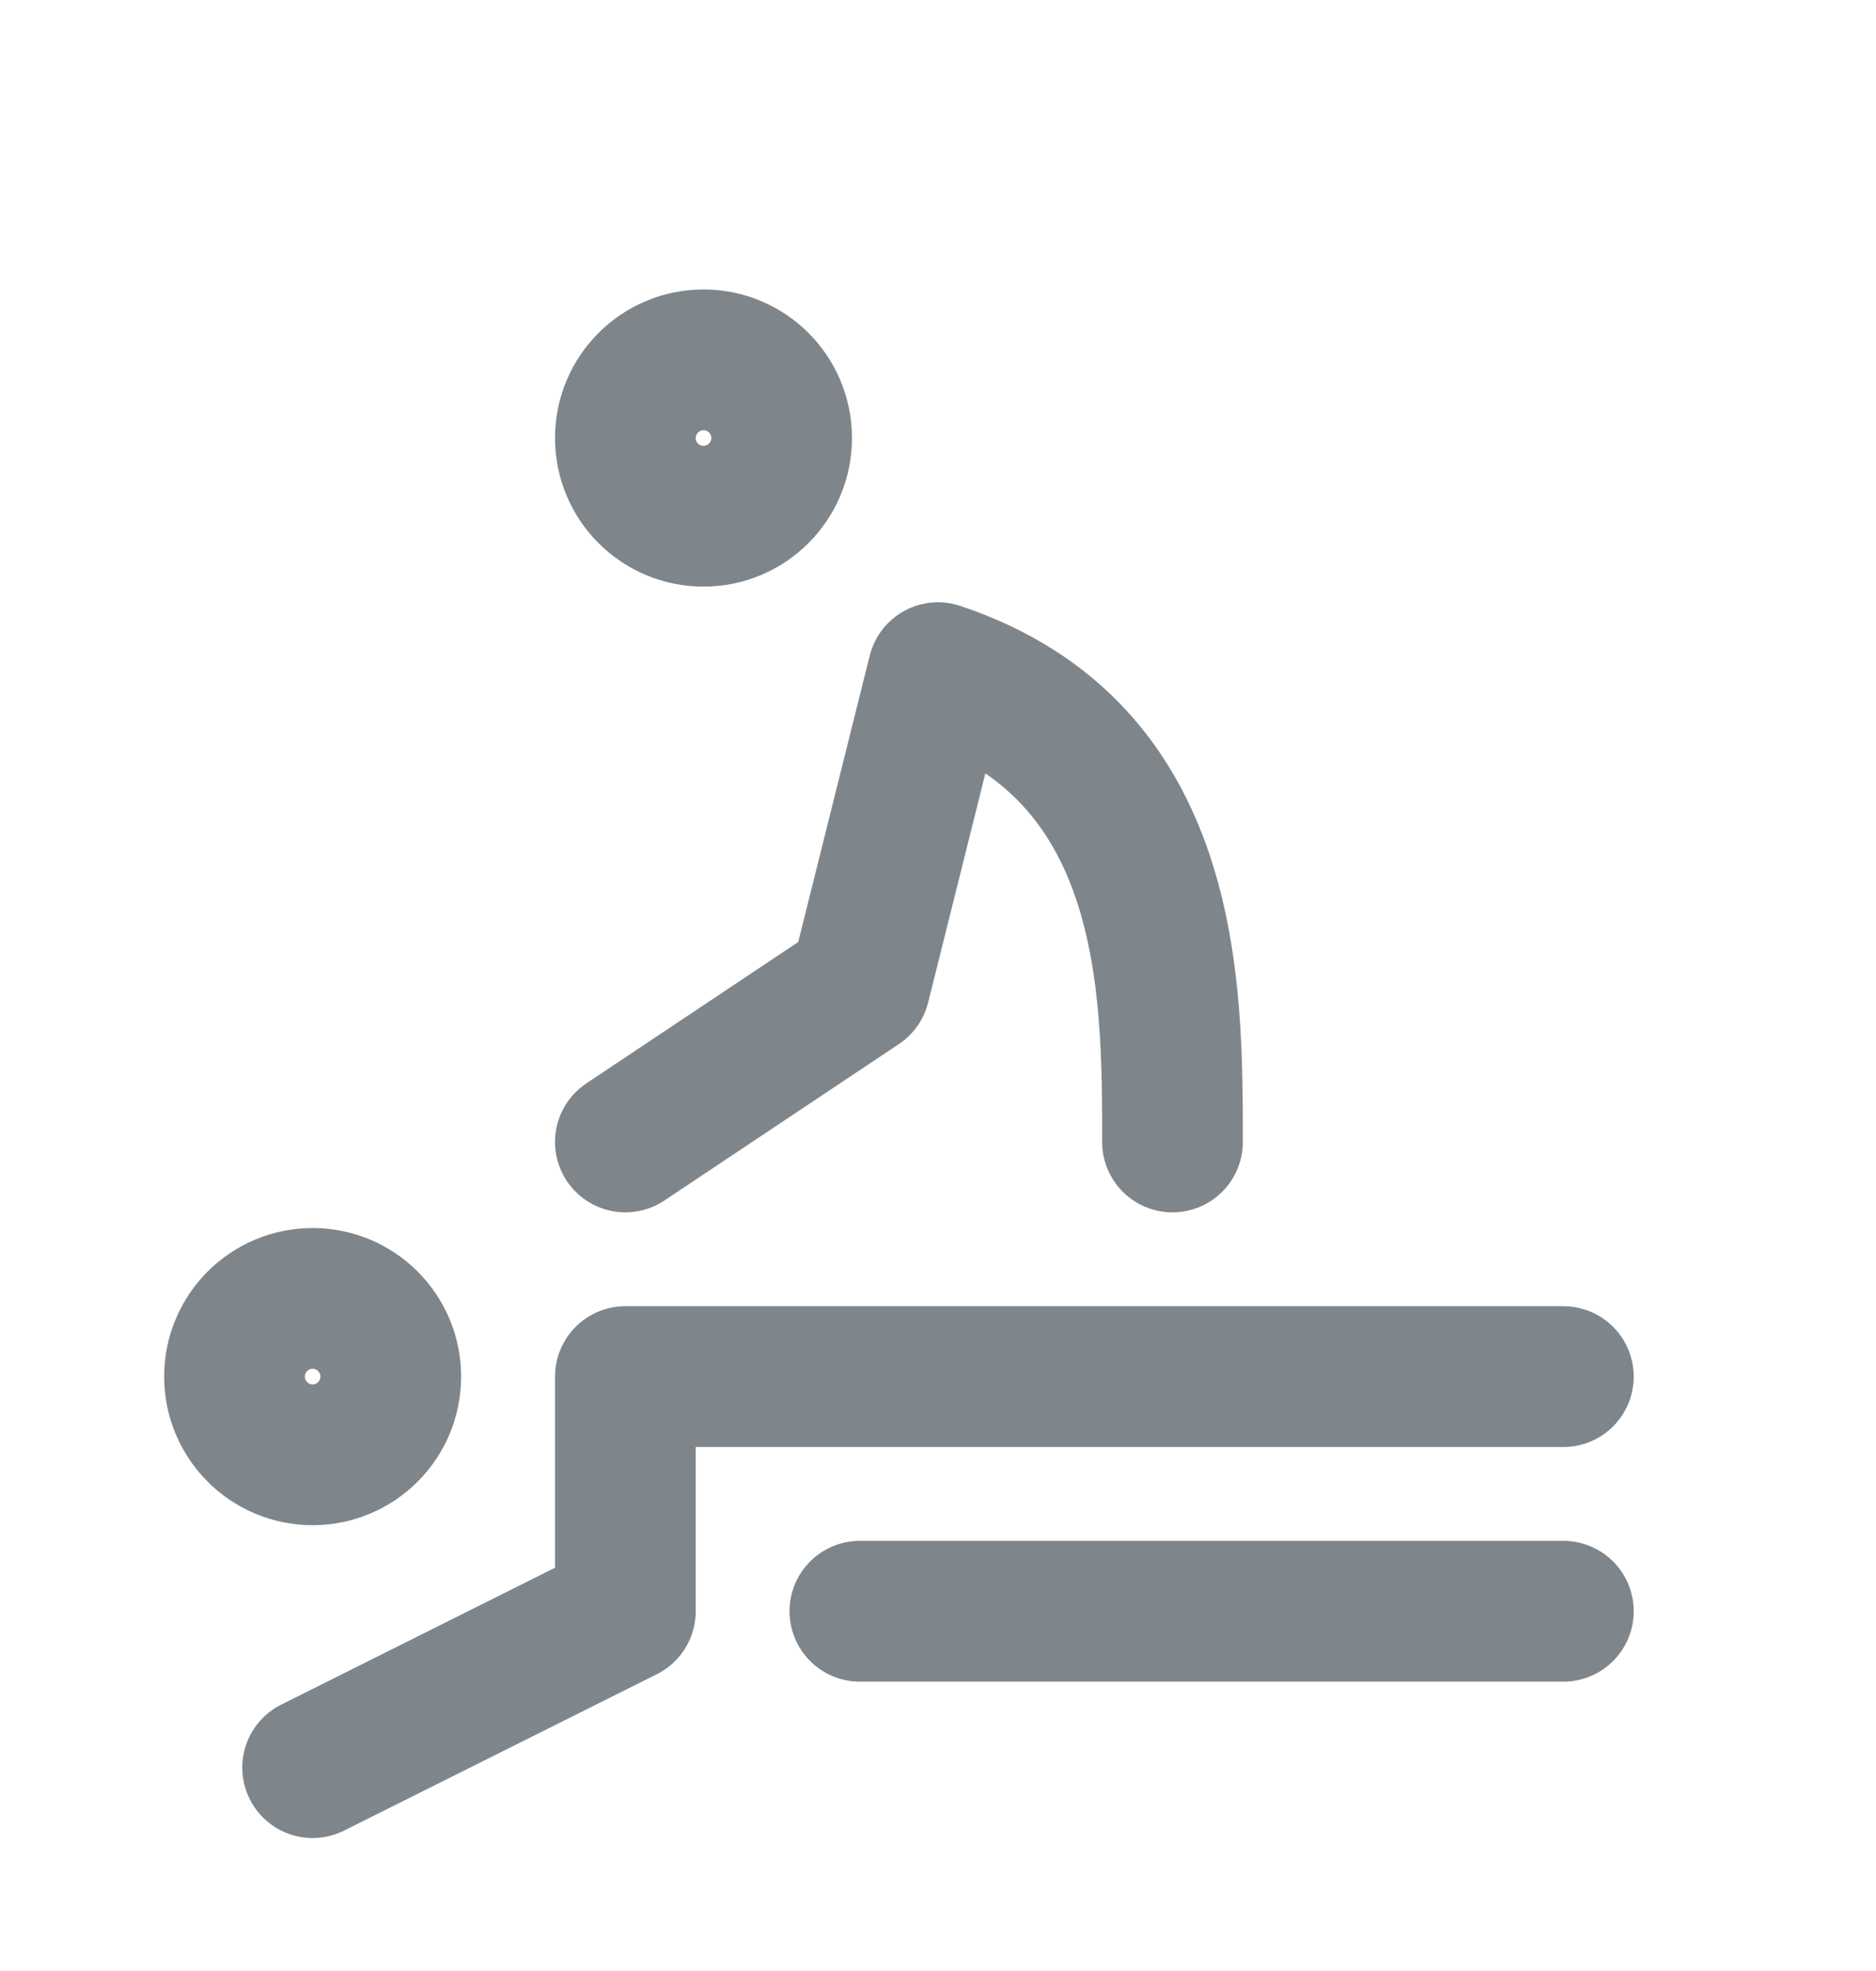 <svg width="20" height="21" viewBox="0 0 20 21" fill="none" xmlns="http://www.w3.org/2000/svg">
<ellipse cx="3.333" cy="14.667" rx="0.833" ry="0.833" stroke="#7E868C" stroke-width="1.5" stroke-linecap="round" stroke-linejoin="round"/>
<ellipse cx="7.5" cy="4.667" rx="0.833" ry="0.833" stroke="#7E868C" stroke-width="1.5" stroke-linecap="round" stroke-linejoin="round"/>
<path d="M3.333 18.833L6.667 17.167V14.667H16.667" stroke="#7E868C" stroke-width="1.5" stroke-linecap="round" stroke-linejoin="round"/>
<path d="M9.167 17.167H16.667" stroke="#7E868C" stroke-width="1.5" stroke-linecap="round" stroke-linejoin="round"/>
<path d="M6.667 12.167L9.167 10.5L10 7.167C12.5 8 12.5 10.5 12.5 12.167" stroke="#7E868C" stroke-width="1.5" stroke-linecap="round" stroke-linejoin="round"/>
</svg>
